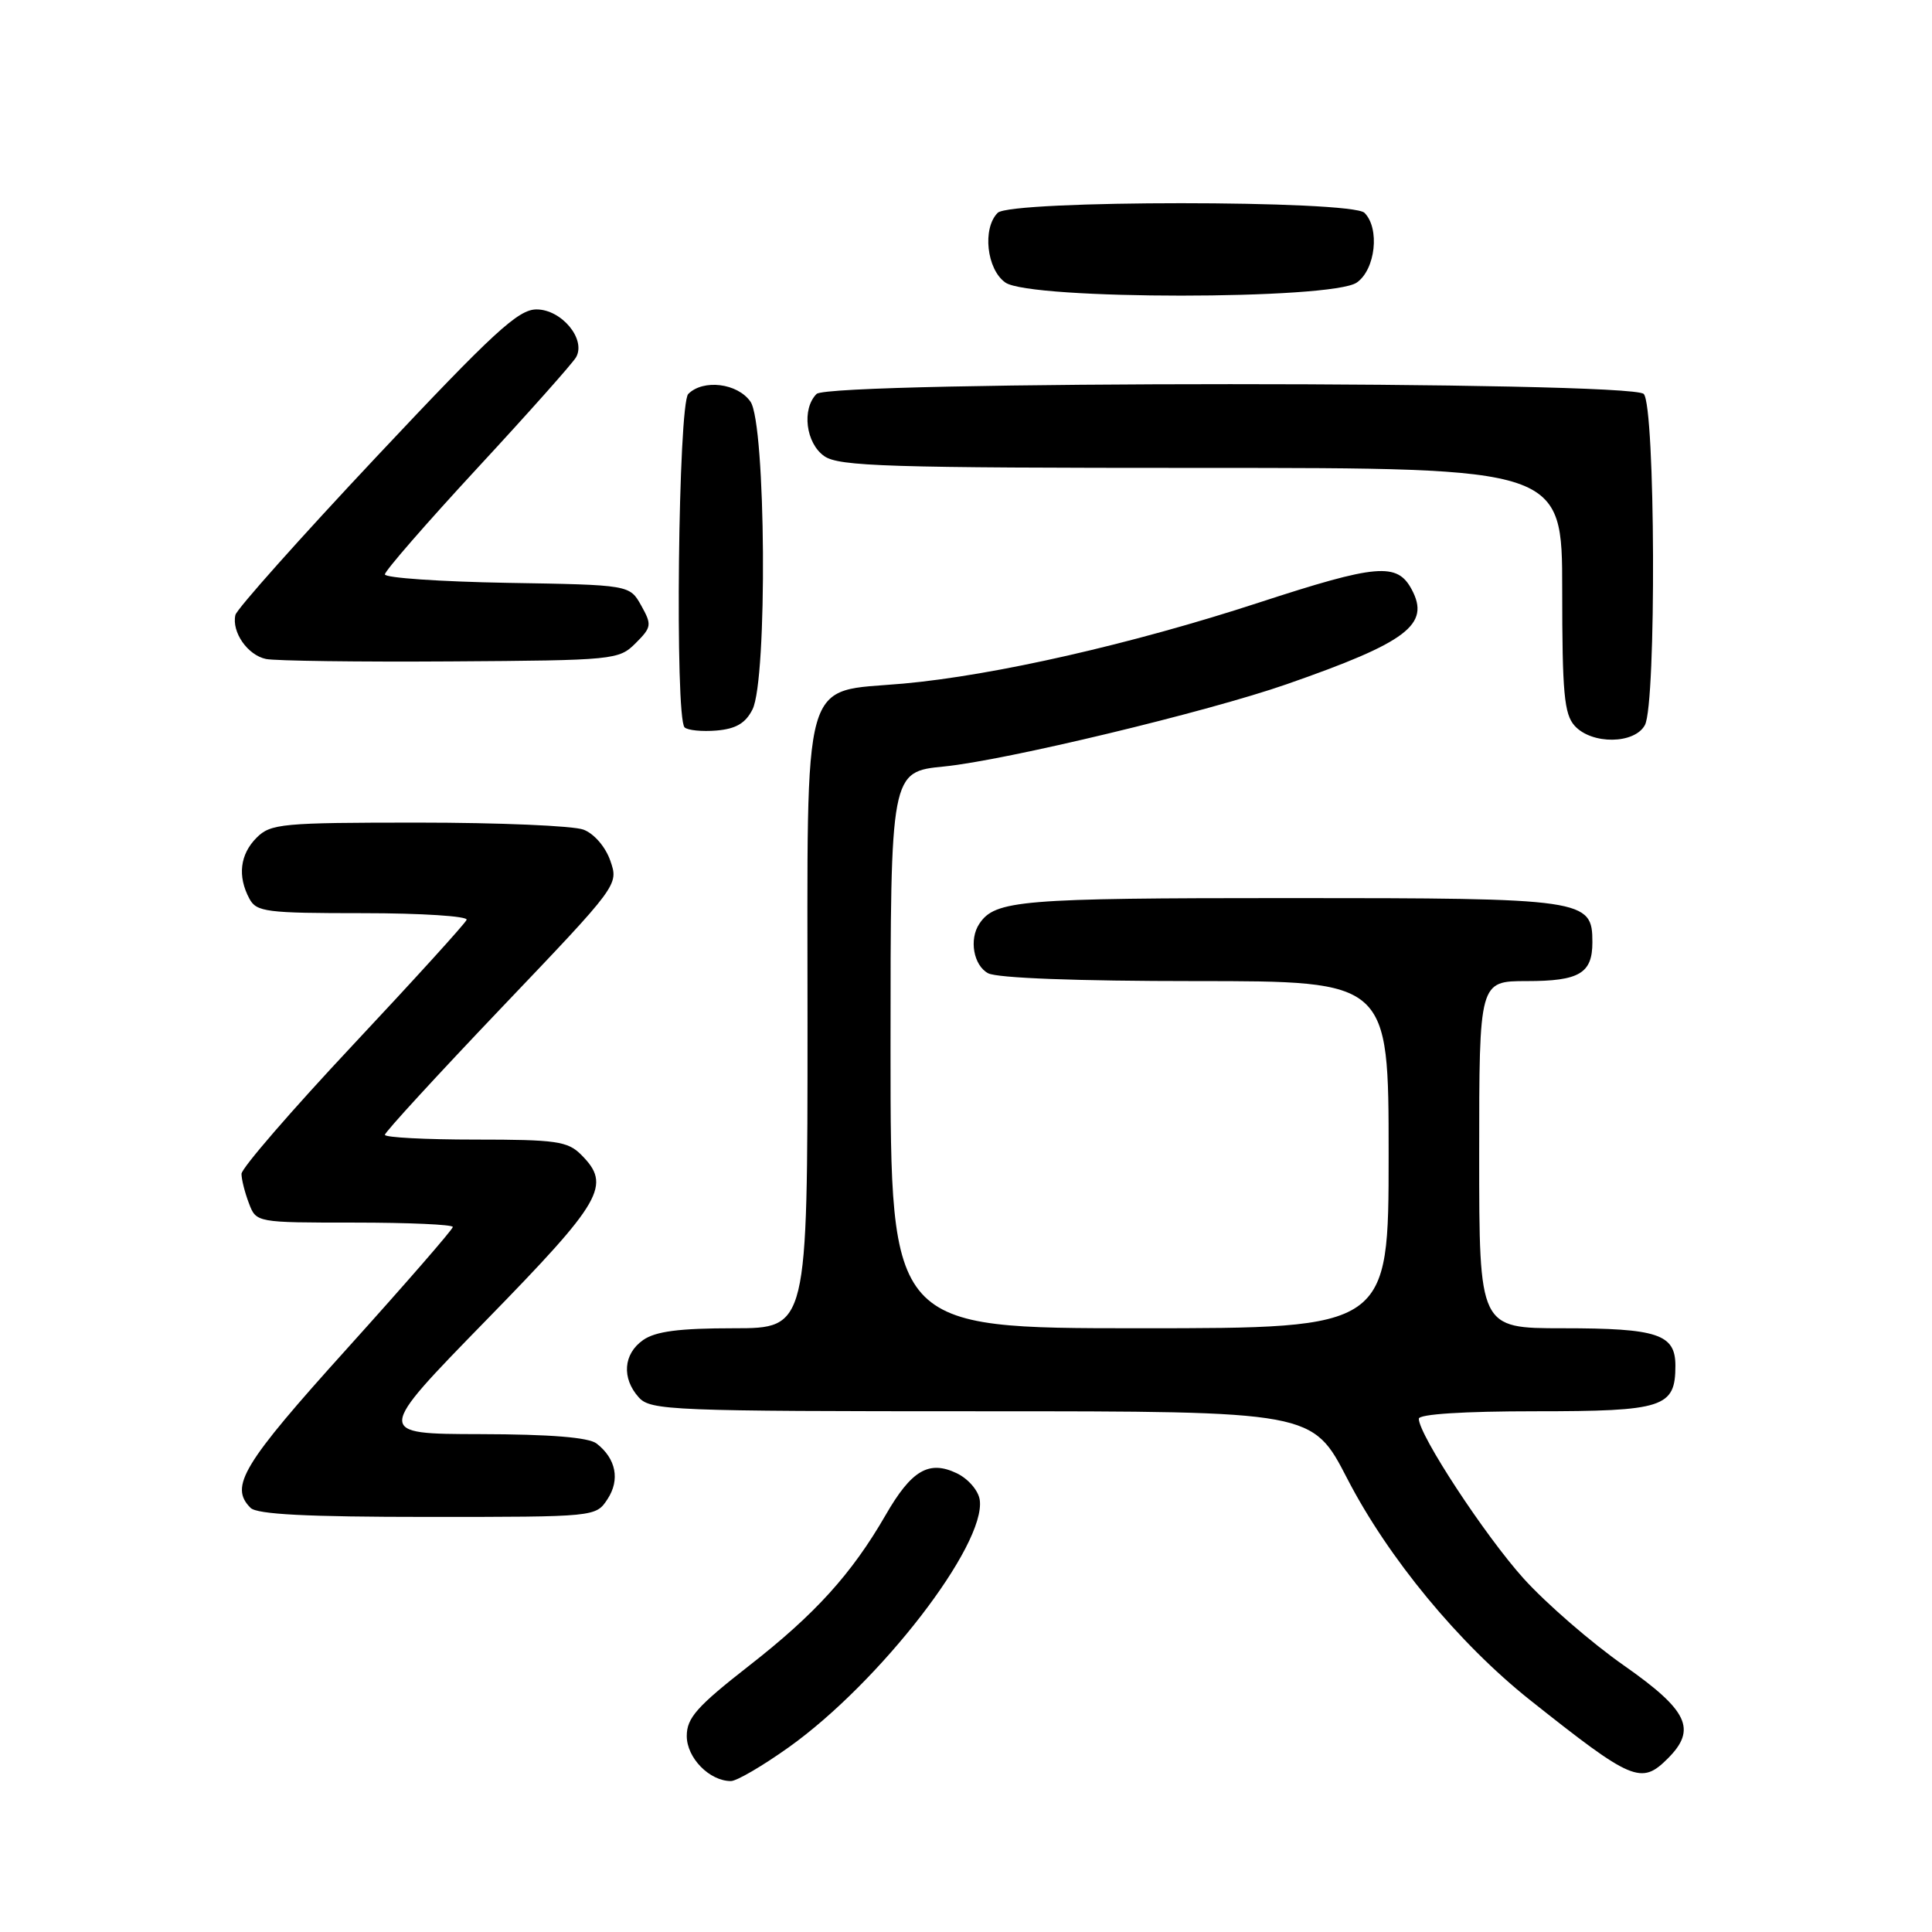 <?xml version="1.0" encoding="UTF-8" standalone="no"?>
<!DOCTYPE svg PUBLIC "-//W3C//DTD SVG 1.1//EN" "http://www.w3.org/Graphics/SVG/1.1/DTD/svg11.dtd" >
<svg xmlns="http://www.w3.org/2000/svg" xmlns:xlink="http://www.w3.org/1999/xlink" version="1.1" viewBox="0 0 256 256">
 <g >
 <path fill="currentColor"
d=" M 104.52 231.52 C 116.63 222.88 130.67 204.69 129.82 198.74 C 129.64 197.50 128.29 195.94 126.77 195.21 C 123.08 193.45 120.77 194.81 117.34 200.77 C 112.85 208.54 108.04 213.86 99.29 220.69 C 92.34 226.12 91.00 227.63 91.00 230.03 C 91.00 232.93 94.01 236.00 96.85 236.00 C 97.62 236.00 101.07 233.98 104.52 231.52 Z  M 221.00 233.00 C 224.86 229.14 223.69 226.65 215.17 220.68 C 210.87 217.67 204.91 212.50 201.92 209.20 C 196.79 203.52 188.00 190.12 188.00 187.99 C 188.00 187.38 193.95 187.00 203.43 187.00 C 220.45 187.00 222.00 186.50 222.00 180.96 C 222.00 176.78 219.65 176.00 207.07 176.00 C 196.00 176.00 196.00 176.00 196.00 153.00 C 196.00 130.00 196.00 130.00 202.30 130.00 C 209.27 130.00 211.00 128.98 211.00 124.86 C 211.00 119.13 210.13 119.00 170.71 119.00 C 135.19 119.00 131.85 119.28 129.77 122.40 C 128.38 124.47 129.00 127.93 130.93 128.96 C 132.12 129.60 142.72 130.00 158.43 130.00 C 184.00 130.00 184.00 130.00 184.00 153.00 C 184.00 176.00 184.00 176.00 151.00 176.00 C 118.00 176.00 118.00 176.00 118.00 139.13 C 118.00 102.26 118.00 102.26 125.12 101.56 C 133.19 100.76 159.98 94.33 170.50 90.66 C 186.48 85.09 189.55 82.76 187.06 78.11 C 185.13 74.50 182.46 74.74 166.77 79.86 C 150.00 85.34 131.77 89.49 119.70 90.58 C 106.02 91.81 107.00 88.34 107.00 135.57 C 107.00 176.00 107.00 176.00 97.22 176.00 C 89.99 176.00 86.87 176.41 85.22 177.56 C 82.59 179.40 82.35 182.62 84.65 185.17 C 86.21 186.89 88.95 187.00 130.11 187.00 C 173.91 187.00 173.91 187.00 178.51 195.91 C 183.94 206.43 193.30 217.76 202.73 225.26 C 216.29 236.03 217.47 236.53 221.00 233.00 Z  M 80.50 198.64 C 82.18 196.08 81.63 193.28 79.06 191.28 C 78.01 190.46 72.96 190.05 63.61 190.03 C 49.73 190.00 49.73 190.00 64.36 175.00 C 79.90 159.08 81.06 157.06 77.00 153.00 C 75.22 151.22 73.67 151.00 63.00 151.00 C 56.40 151.00 51.00 150.72 51.00 150.37 C 51.00 150.02 57.97 142.43 66.49 133.49 C 81.98 117.25 81.98 117.25 80.87 114.05 C 80.23 112.21 78.72 110.46 77.31 109.93 C 75.97 109.42 66.12 109.00 55.43 109.00 C 37.33 109.00 35.86 109.14 34.00 111.00 C 31.80 113.20 31.45 116.10 33.04 119.07 C 33.98 120.84 35.25 121.00 48.12 121.00 C 55.84 121.00 62.02 121.40 61.83 121.88 C 61.65 122.36 54.86 129.83 46.75 138.48 C 38.64 147.13 32.00 154.80 32.00 155.54 C 32.00 156.27 32.44 158.02 32.98 159.43 C 33.95 162.00 33.95 162.00 46.98 162.00 C 54.14 162.00 60.00 162.26 60.00 162.58 C 60.00 162.90 53.70 170.14 46.00 178.68 C 32.14 194.04 30.37 196.97 33.20 199.80 C 34.06 200.66 40.68 201.00 56.68 201.00 C 78.95 201.00 78.95 201.00 80.50 198.64 Z  M 217.96 96.07 C 219.49 93.21 219.35 53.75 217.80 52.20 C 216.07 50.47 109.93 50.47 108.20 52.20 C 106.21 54.19 106.77 58.73 109.22 60.44 C 111.16 61.80 117.60 62.00 159.22 62.00 C 207.00 62.00 207.00 62.00 207.00 78.17 C 207.00 91.82 207.26 94.63 208.65 96.17 C 210.92 98.68 216.60 98.61 217.96 96.07 Z  M 99.71 94.00 C 101.71 90.03 101.49 56.14 99.44 53.22 C 97.73 50.77 93.19 50.21 91.20 52.20 C 89.87 53.53 89.41 95.08 90.71 96.38 C 91.11 96.77 93.01 96.96 94.94 96.80 C 97.52 96.58 98.79 95.83 99.71 94.00 Z  M 84.22 85.23 C 86.35 83.10 86.39 82.79 84.96 80.23 C 83.43 77.50 83.43 77.50 67.21 77.23 C 58.30 77.07 51.00 76.57 51.00 76.11 C 51.00 75.65 56.51 69.32 63.25 62.03 C 69.99 54.75 75.87 48.14 76.33 47.34 C 77.69 44.96 74.42 41.00 71.09 41.00 C 68.67 41.00 65.42 43.99 49.87 60.54 C 39.77 71.29 31.36 80.72 31.19 81.49 C 30.68 83.76 32.82 86.82 35.25 87.32 C 36.49 87.57 47.50 87.72 59.72 87.64 C 81.41 87.50 82.00 87.44 84.22 85.23 Z  M 179.78 37.44 C 182.26 35.71 182.86 30.26 180.80 28.20 C 179.10 26.50 133.90 26.50 132.20 28.20 C 130.14 30.26 130.74 35.71 133.22 37.44 C 136.51 39.75 176.49 39.75 179.78 37.44 Z "/>
</g>
</svg>